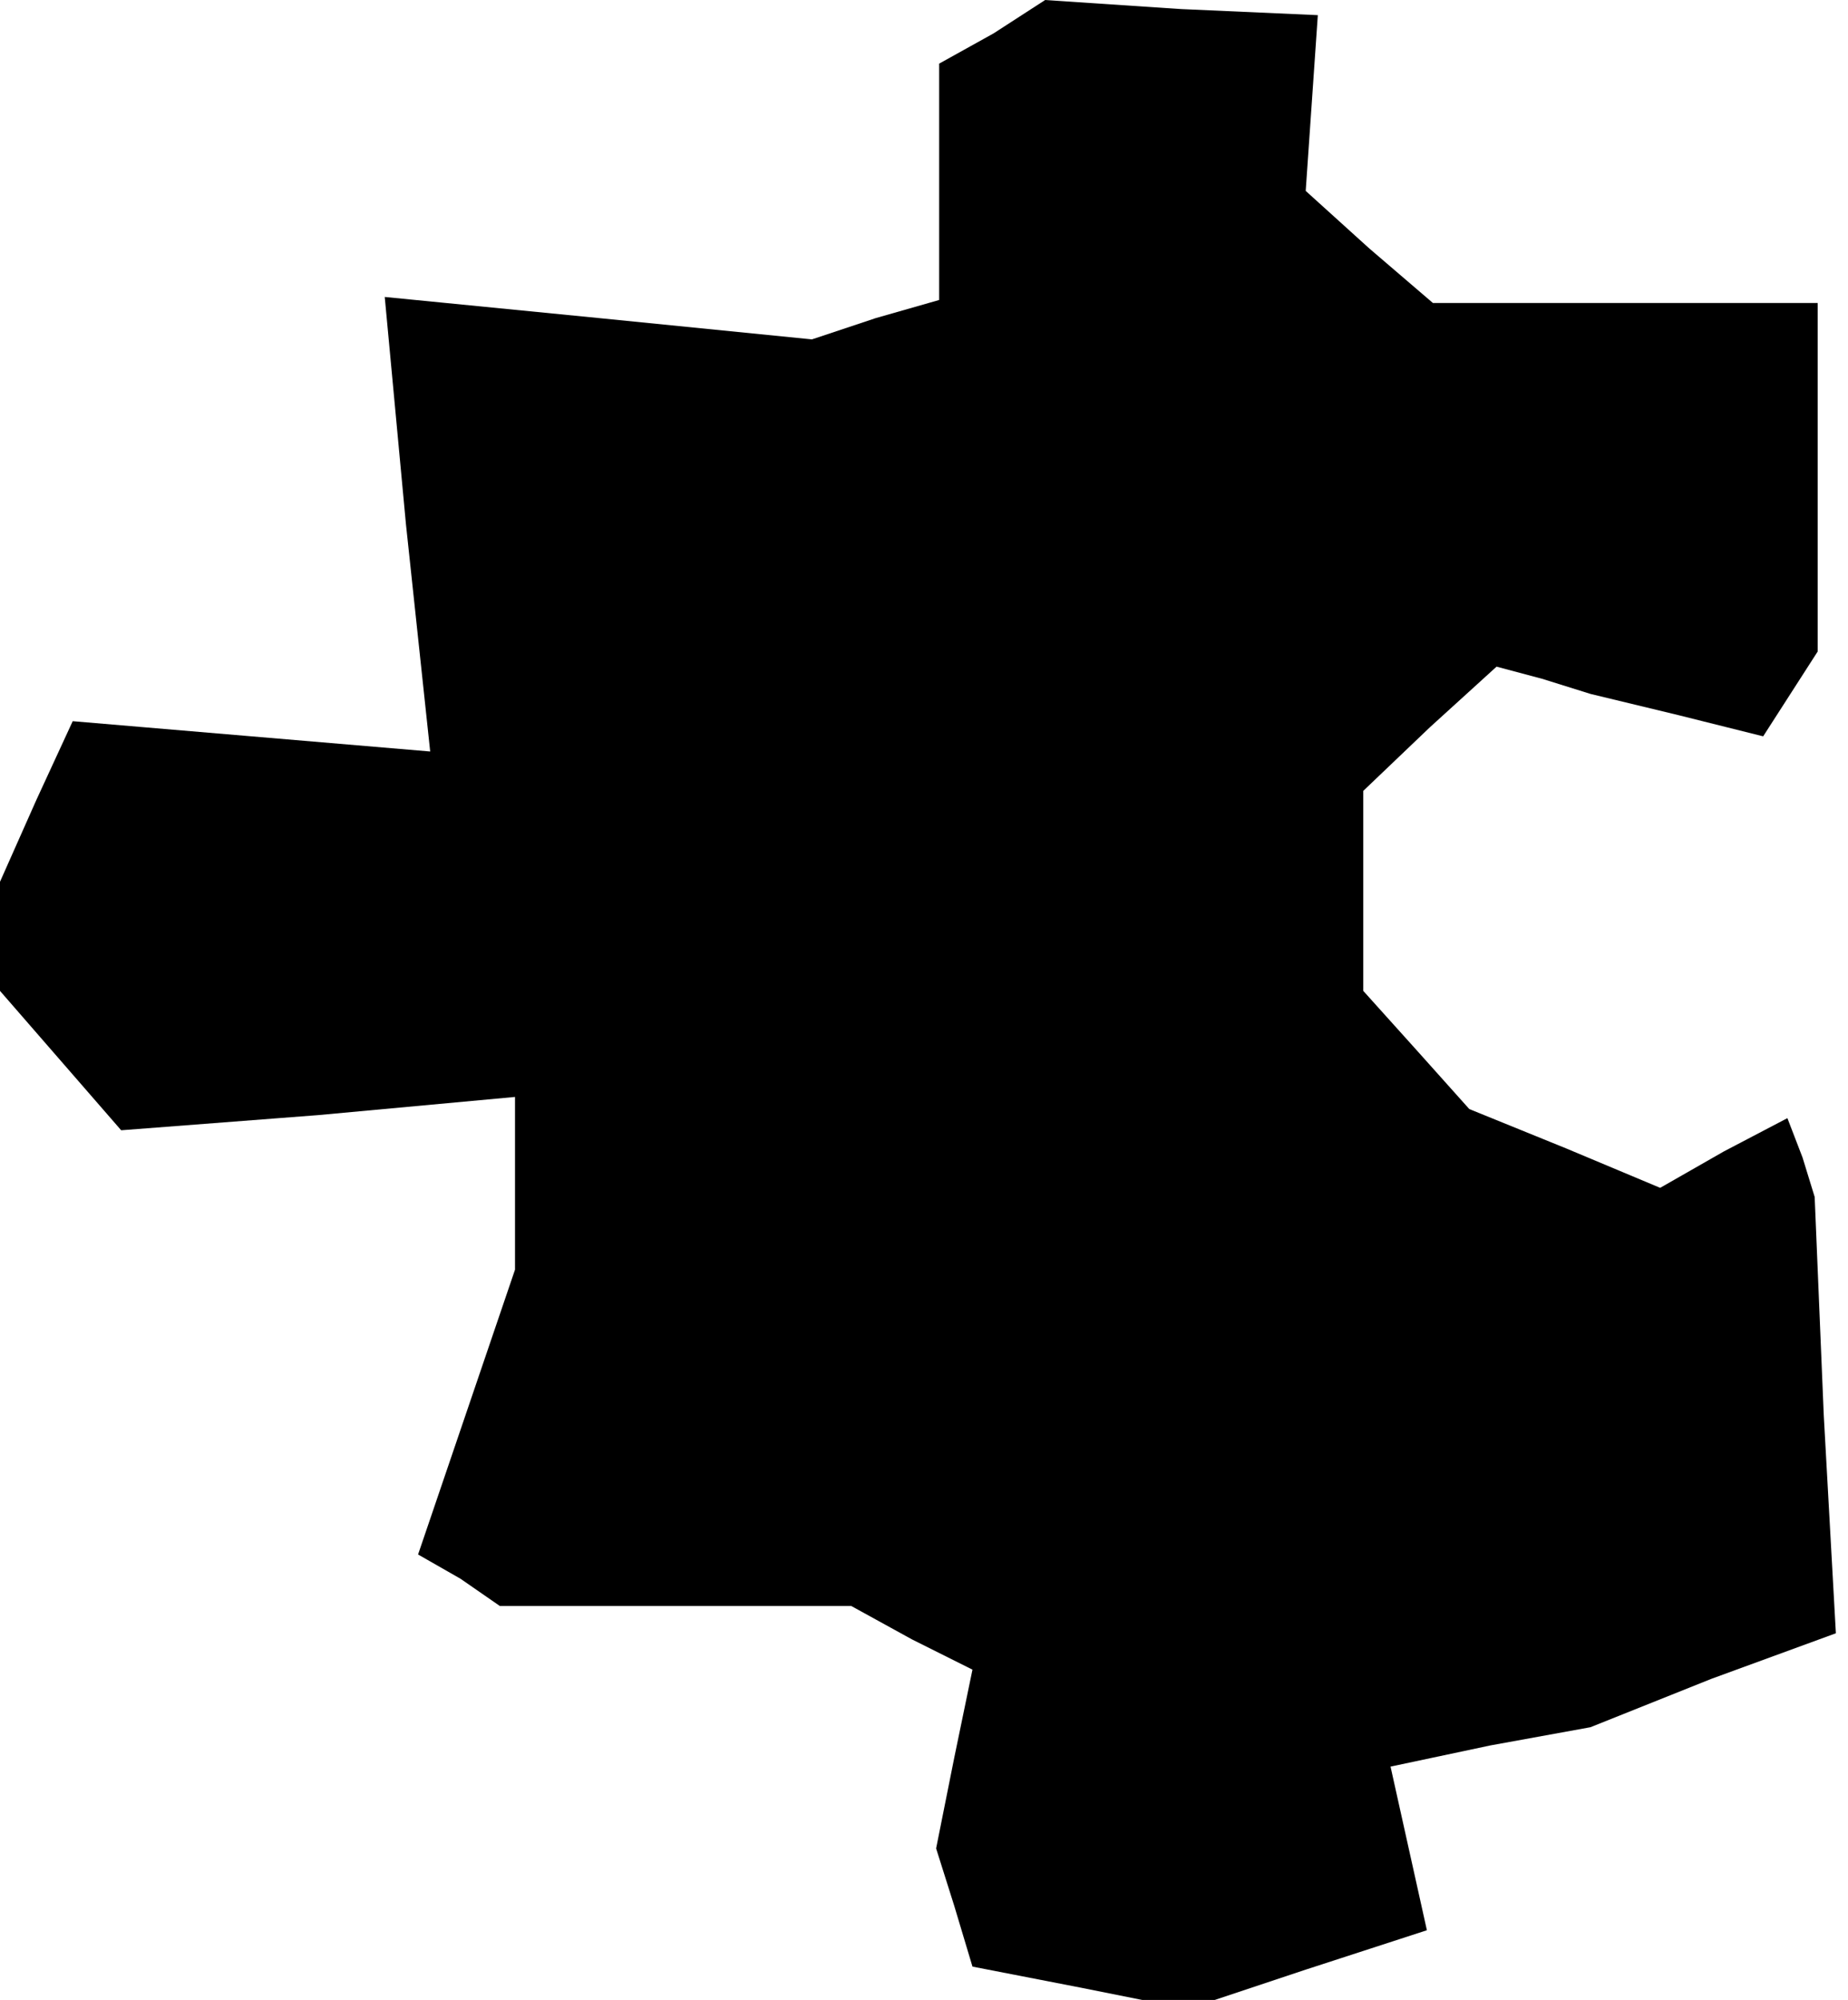 <?xml version="1.0" standalone="no"?>
<!DOCTYPE svg PUBLIC "-//W3C//DTD SVG 20010904//EN"
 "http://www.w3.org/TR/2001/REC-SVG-20010904/DTD/svg10.dtd">
<svg version="1.0" xmlns="http://www.w3.org/2000/svg"
 width="61pt" height="66pt" viewBox="0 0 61 66"
 preserveAspectRatio="xMidYMid meet">
<g transform="translate(0,66) scale(0.1,-0.1)"
fill="#000000" stroke="none">
<path d="M328 649 l-18 -10 0 -39 0 -39 -21 -6 -21 -7 -70 7 -71 7 7 -75 8
-75 -59 5 -59 5 -12 -26 -12 -27 0 -18 0 -18 20 -23 20 -23 65 5 65 6 0 -29 0
-28 -16 -47 -16 -47 14 -8 13 -9 58 0 58 0 20 -11 20 -10 -6 -29 -6 -30 6 -19
6 -20 36 -7 35 -7 39 13 40 13 -6 27 -6 27 33 7 33 6 40 16 41 15 -4 72 -3 72
-4 13 -5 13 -21 -11 -21 -12 -31 13 -32 13 -17 19 -18 20 0 33 0 33 22 21 22
20 15 -4 16 -5 29 -7 28 -7 9 14 9 14 0 58 0 57 -63 0 -64 0 -21 18 -21 19 2
29 2 29 -45 2 -45 3 -17 -11z"/>
</g>
</svg>
